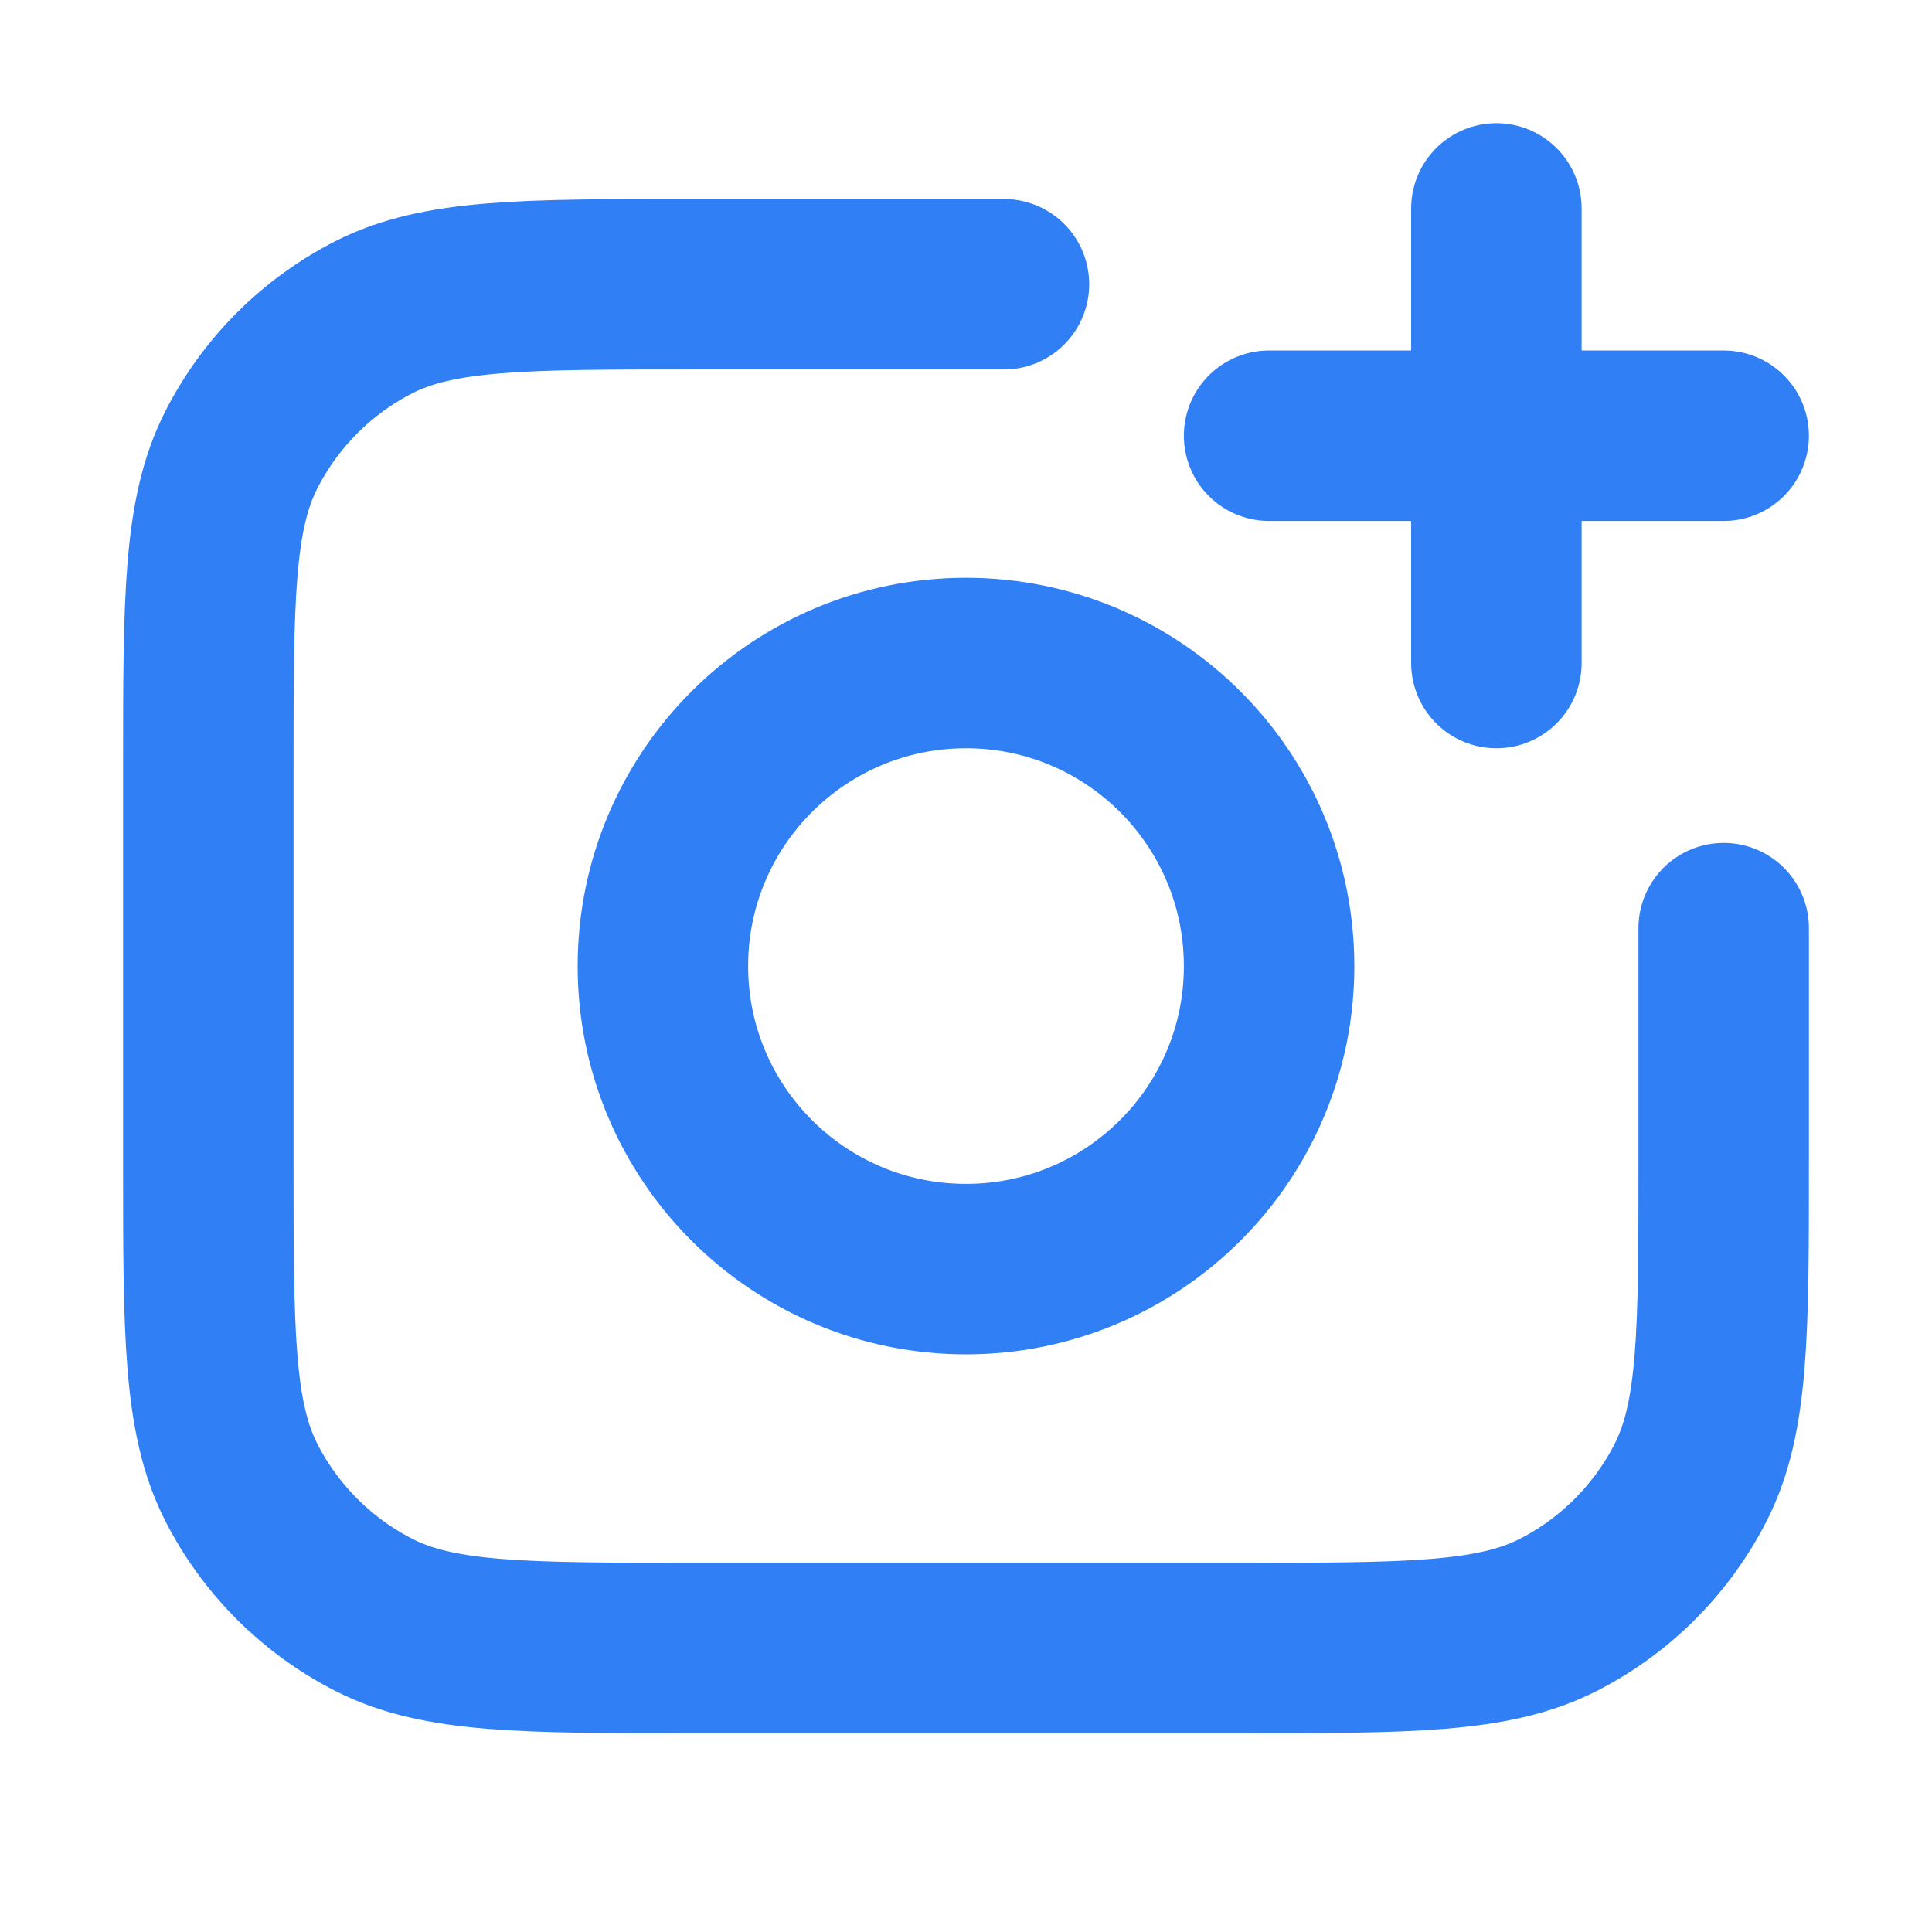 <svg width="17" height="17" viewBox="0 0 17 17" fill="none" xmlns="http://www.w3.org/2000/svg">
<path d="M15.167 8.167V10.234C15.167 11.727 15.167 12.474 14.876 13.045C14.62 13.546 14.213 13.954 13.711 14.21C13.14 14.501 12.394 14.501 10.9 14.501H6.1C4.607 14.501 3.86 14.501 3.29 14.21C2.788 13.954 2.38 13.546 2.124 13.045C1.833 12.474 1.833 11.727 1.833 10.234V6.767C1.833 5.274 1.833 4.527 2.124 3.957C2.38 3.455 2.788 3.047 3.29 2.791C3.86 2.501 4.607 2.501 6.1 2.501H8.834M13.167 5.834V1.834M11.167 3.834H15.167M11.167 8.501C11.167 9.973 9.973 11.167 8.5 11.167C7.027 11.167 5.833 9.973 5.833 8.501C5.833 7.028 7.027 5.834 8.5 5.834C9.973 5.834 11.167 7.028 11.167 8.501Z" stroke="#307FF5" stroke-width="1.5" stroke-linecap="round" stroke-linejoin="round"/>
</svg>
